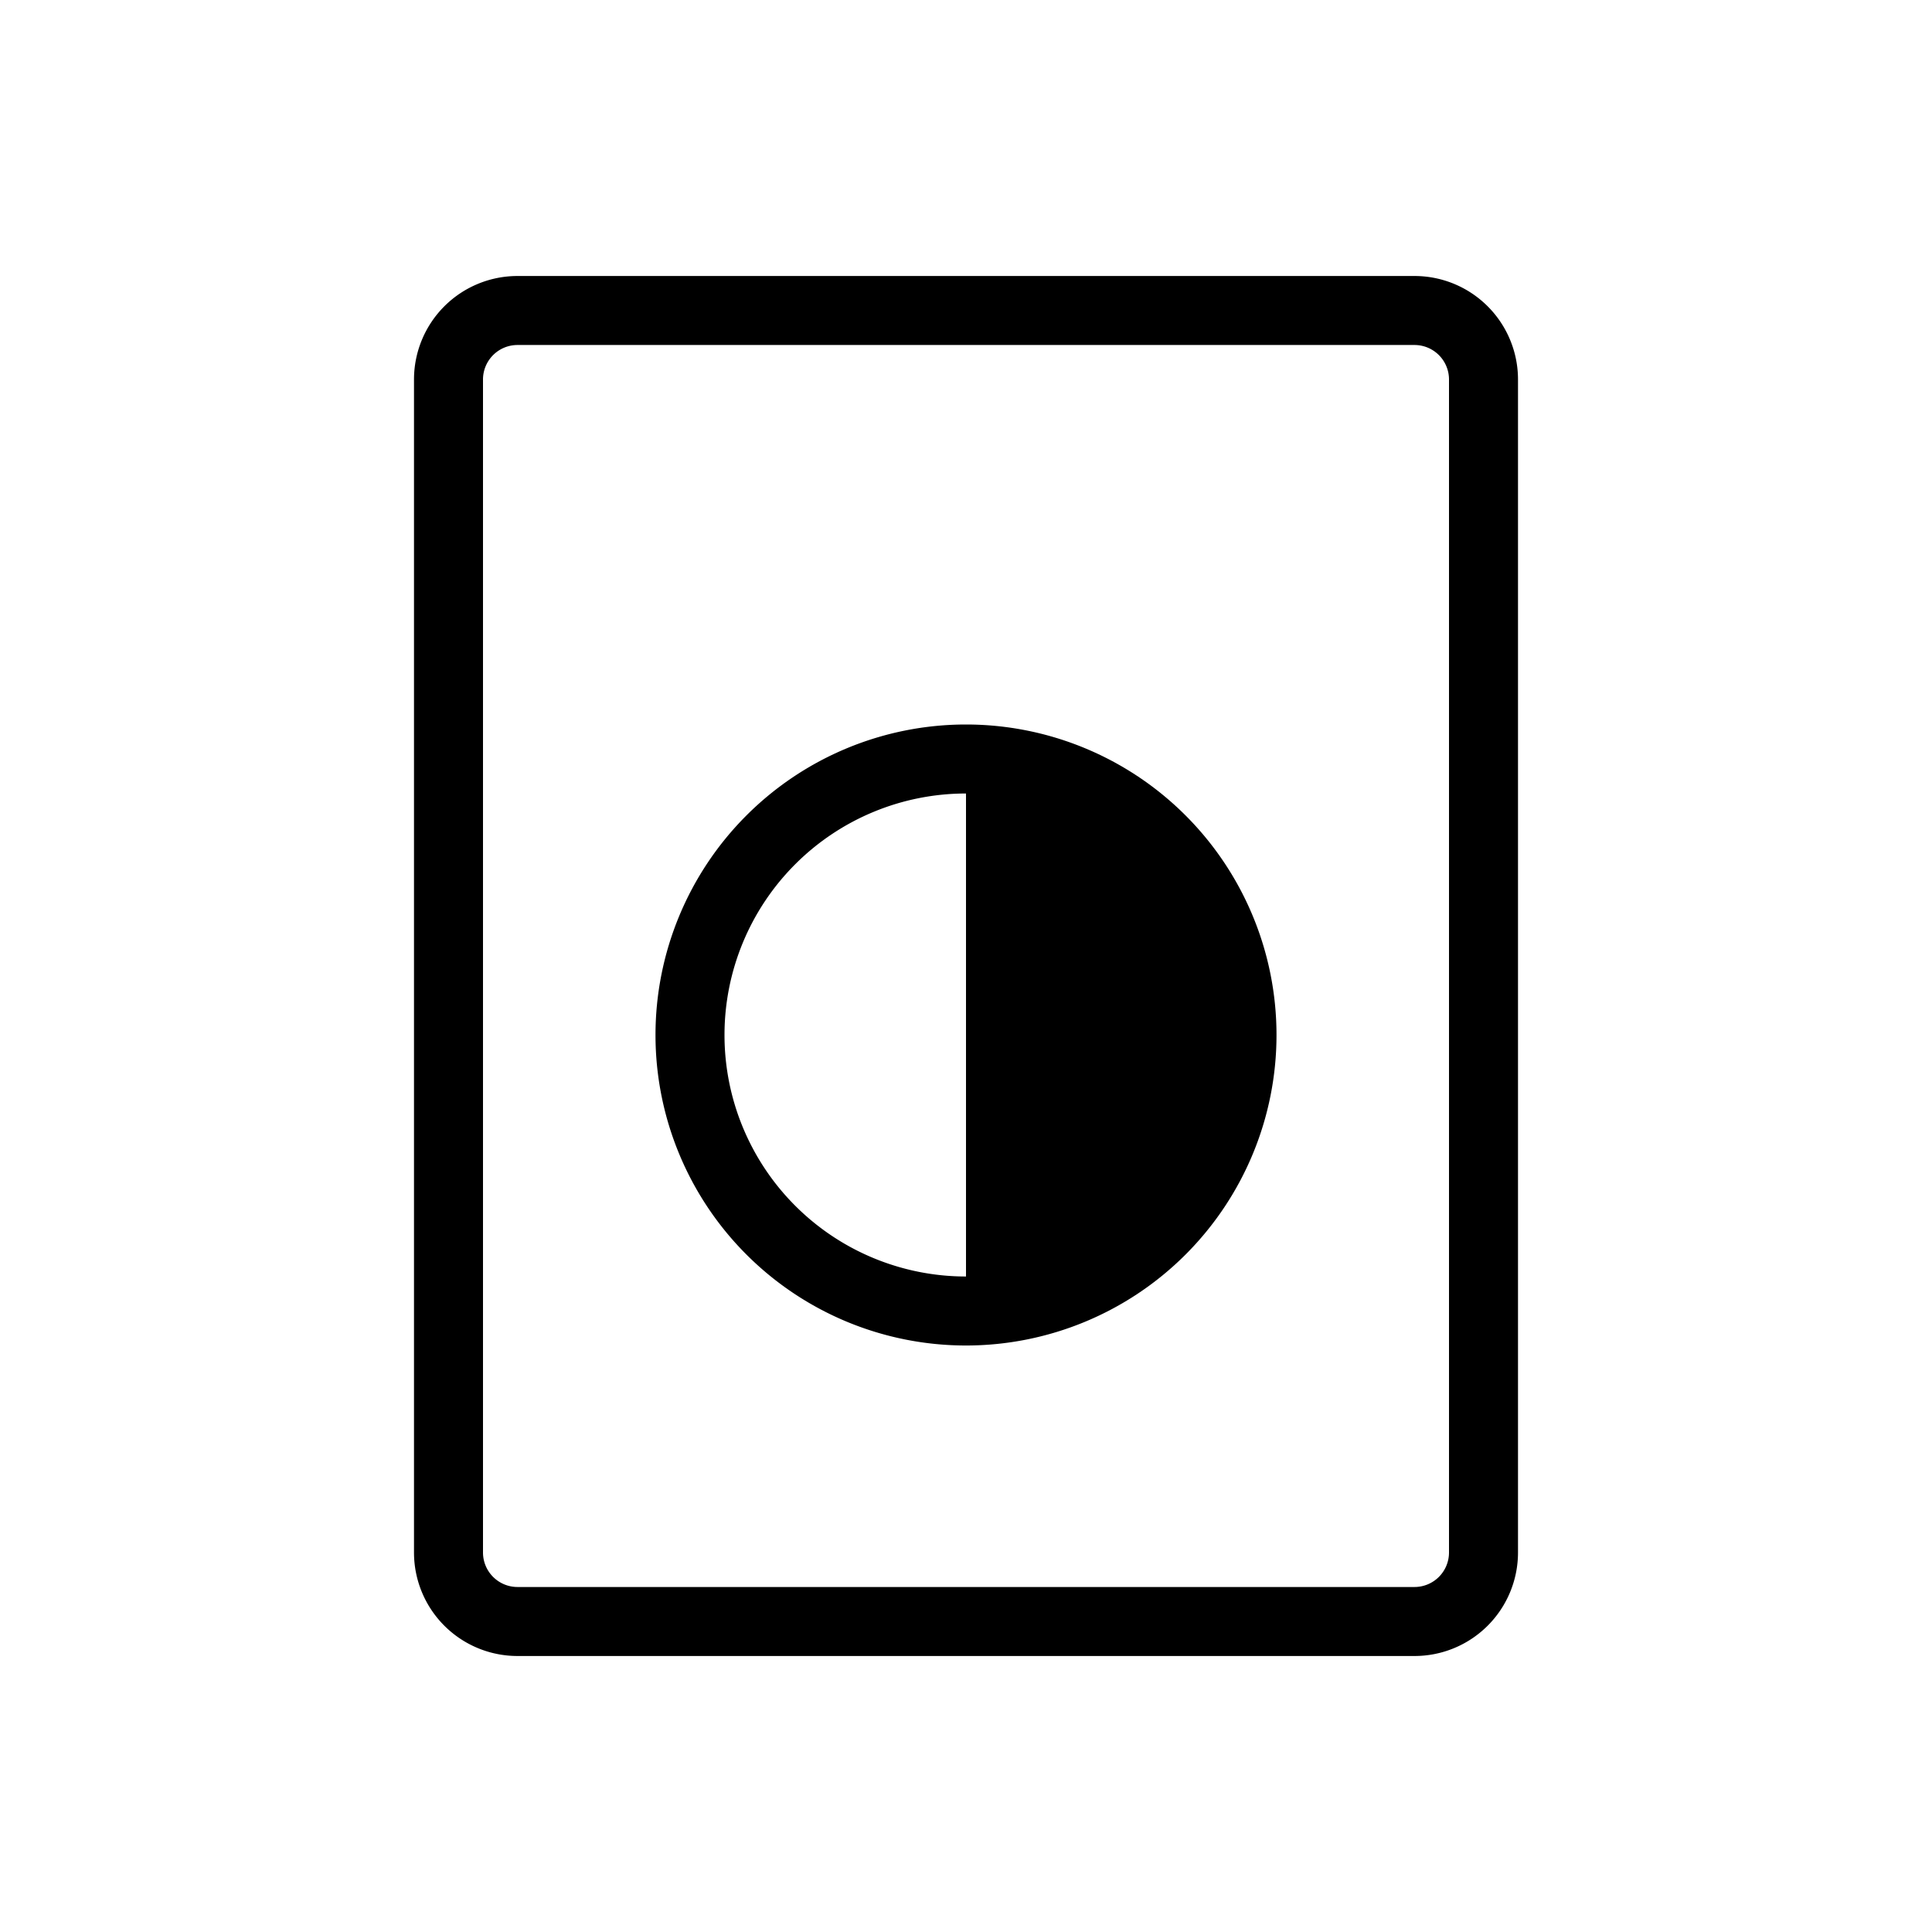 <svg xmlns="http://www.w3.org/2000/svg" width="28" height="28" viewBox="0 0 28 28" stroke="currentColor" stroke-linecap="round" stroke-linejoin="round" fill="none">
    <path d="M20.5 23.5h-13a1 1 0 0 1-1-1v-17a1 1 0 0 1 1-1h13a1 1 0 0 1 1 1v17a1 1 0 0 1-1 1Z" class="icon-stroke-gray-primary"/>
    <path d="M14 10.5a4.5 4.5 0 1 1 0 9 4.5 4.5 0 0 1 0-9Zm0 1a3.5 3.5 0 1 0 0 7v-7Z" fill="currentColor" stroke="none" class="icon-fill-gray-primary"/>
</svg>
